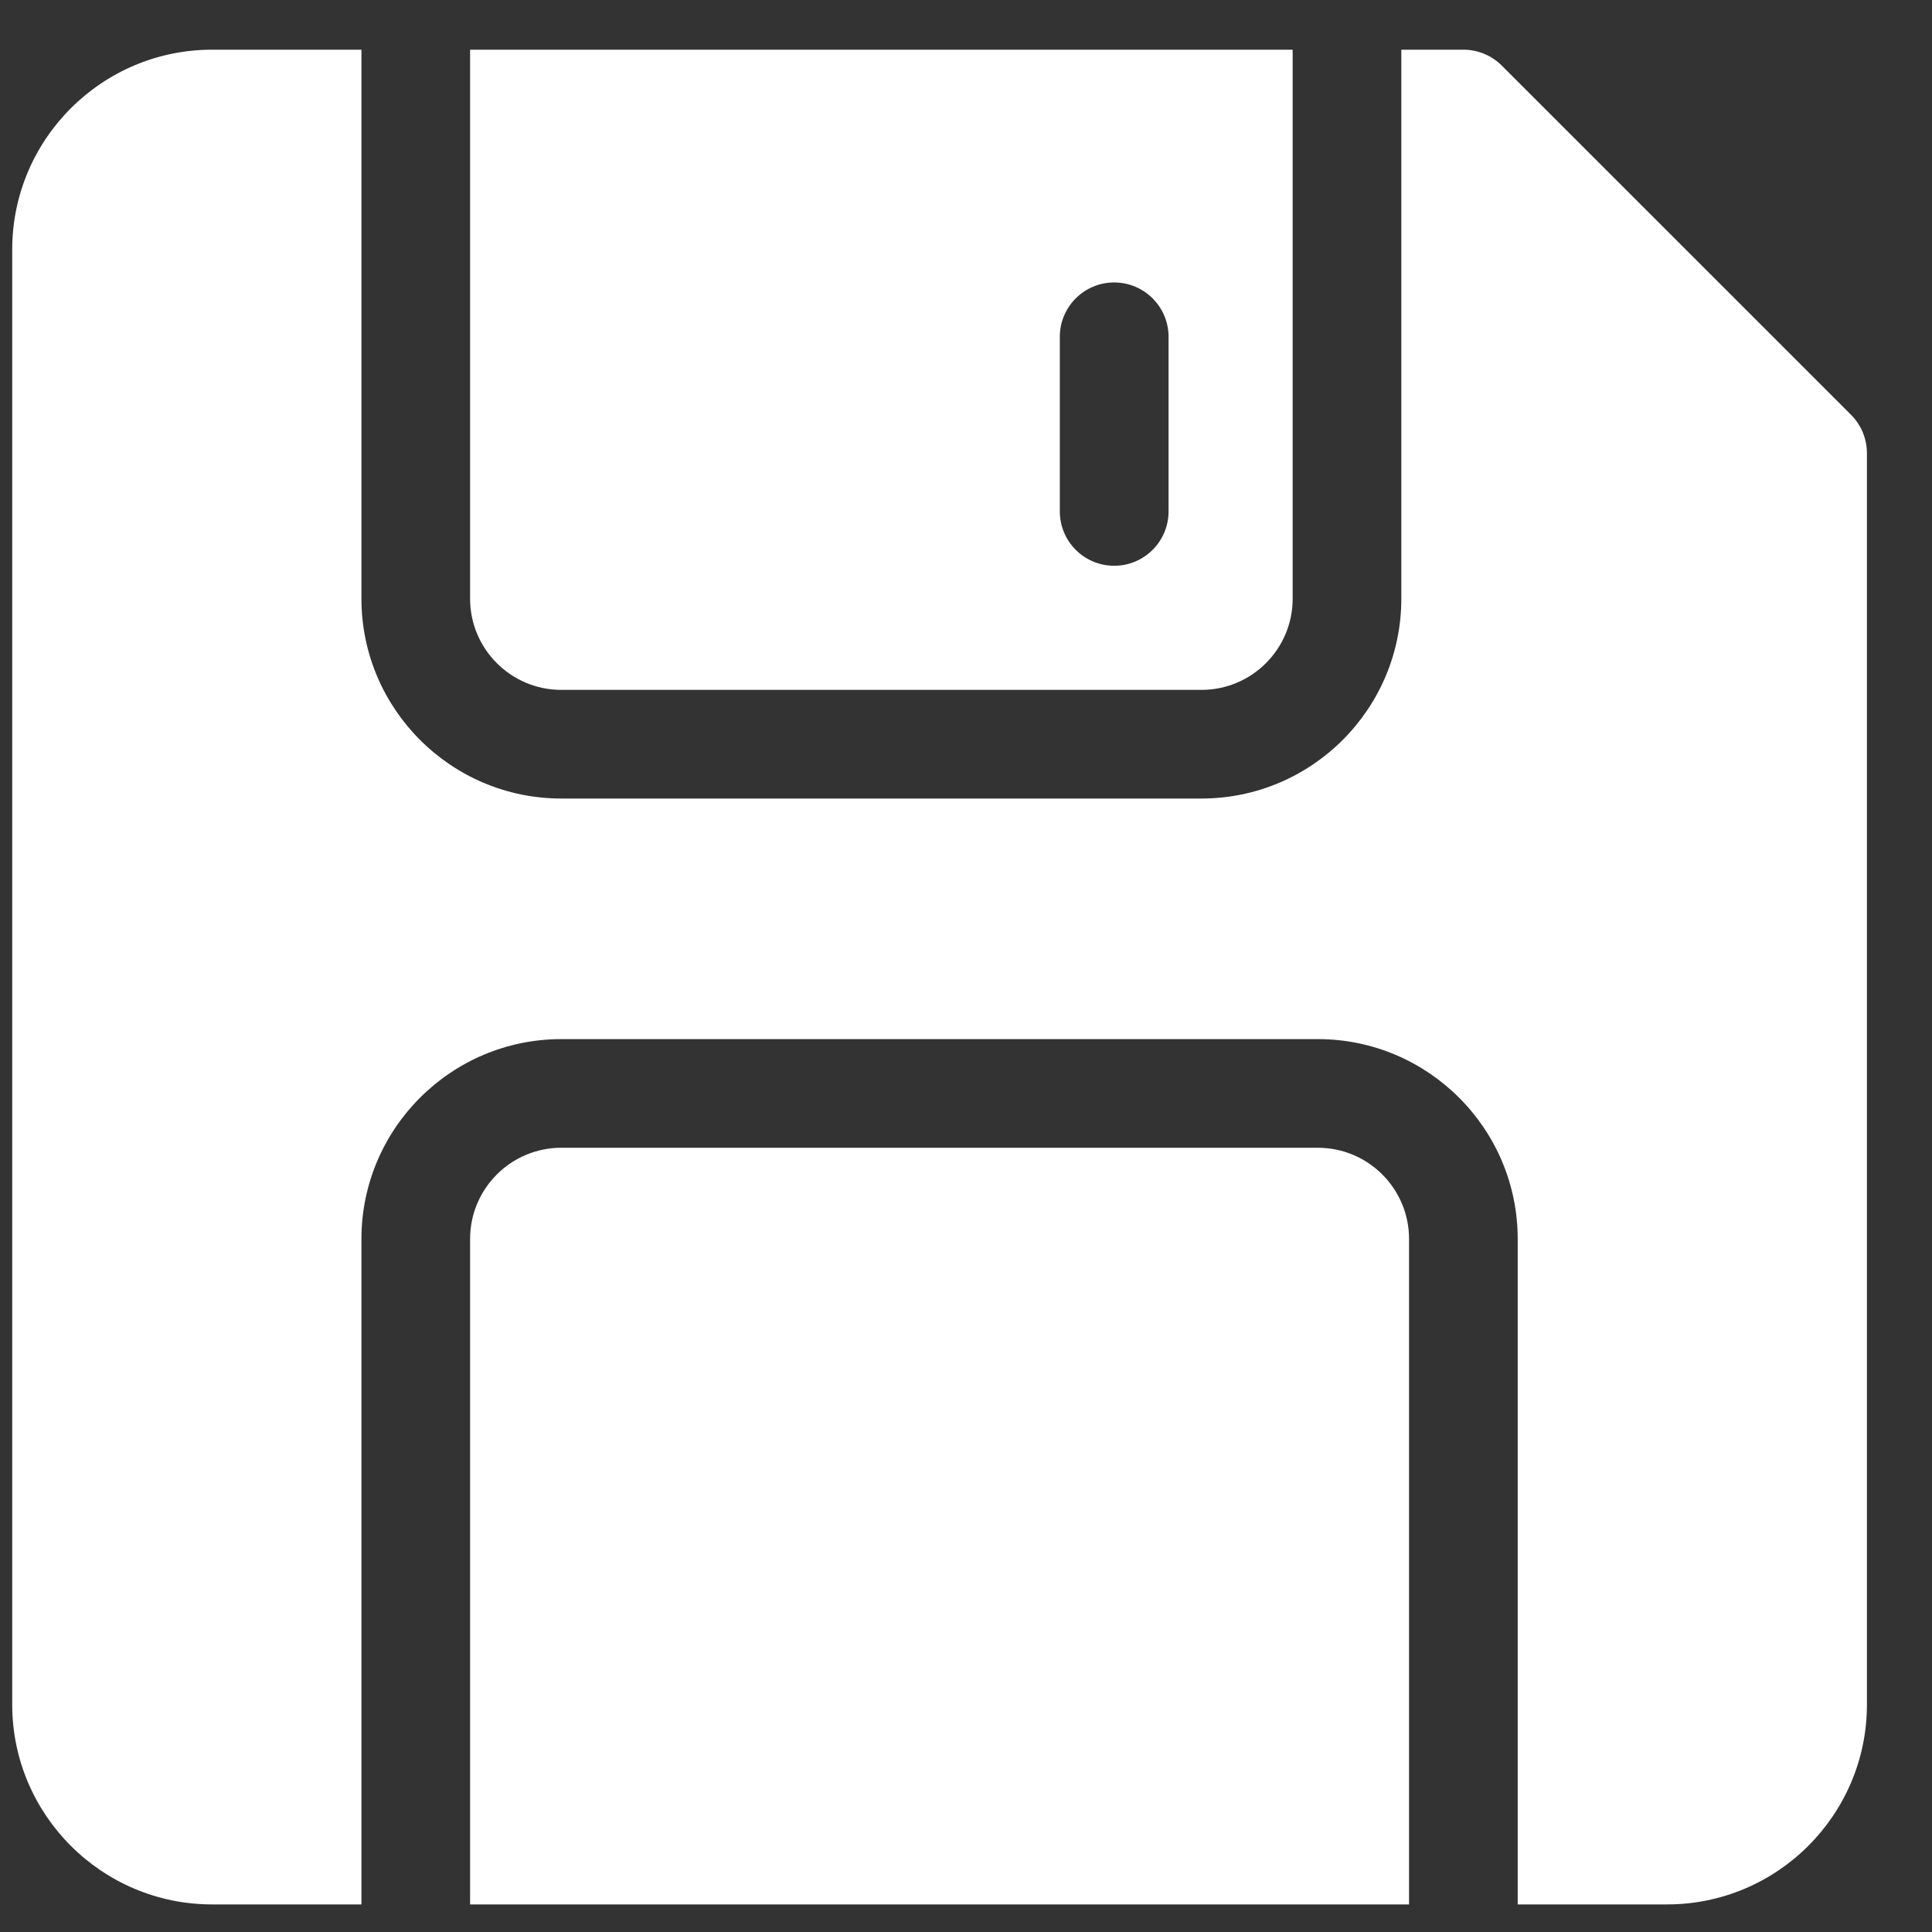 <svg width="25" height="25" viewBox="0 0 25 25" fill="none" xmlns="http://www.w3.org/2000/svg">
<rect x="0" y="0" width="25" height="25" fill="#333333" stroke="none"/>
<path d="M7.263 8.927H15.547C16.198 8.927 16.727 8.398 16.727 7.747V0.643H6.083V7.747C6.083 8.398 6.612 8.927 7.263 8.927ZM13.714 4.358C13.714 3.97 14.029 3.655 14.417 3.655C14.806 3.655 15.121 3.97 15.121 4.358V6.618C15.121 7.006 14.806 7.321 14.417 7.321C14.029 7.321 13.714 7.006 13.714 6.618V4.358Z" fill="white"/>
<path d="M17.053 14.852H7.263C6.612 14.852 6.083 15.381 6.083 16.032V24.643H18.233V16.032C18.233 15.381 17.704 14.852 17.053 14.852Z" fill="white"/>
<path d="M23.952 5.367L19.433 0.849C19.302 0.717 19.123 0.643 18.936 0.643H18.133V7.747C18.133 9.173 16.973 10.333 15.547 10.333H7.263C5.837 10.333 4.677 9.173 4.677 7.747V0.643H2.744C1.318 0.643 0.158 1.803 0.158 3.229V22.057C0.158 23.483 1.318 24.643 2.744 24.643H4.677V16.032C4.677 14.606 5.837 13.446 7.263 13.446H17.053C18.479 13.446 19.639 14.606 19.639 16.032V24.643H21.572C22.998 24.643 24.158 23.483 24.158 22.057V5.864C24.158 5.678 24.084 5.499 23.952 5.367Z" fill="white"/>
</svg>
